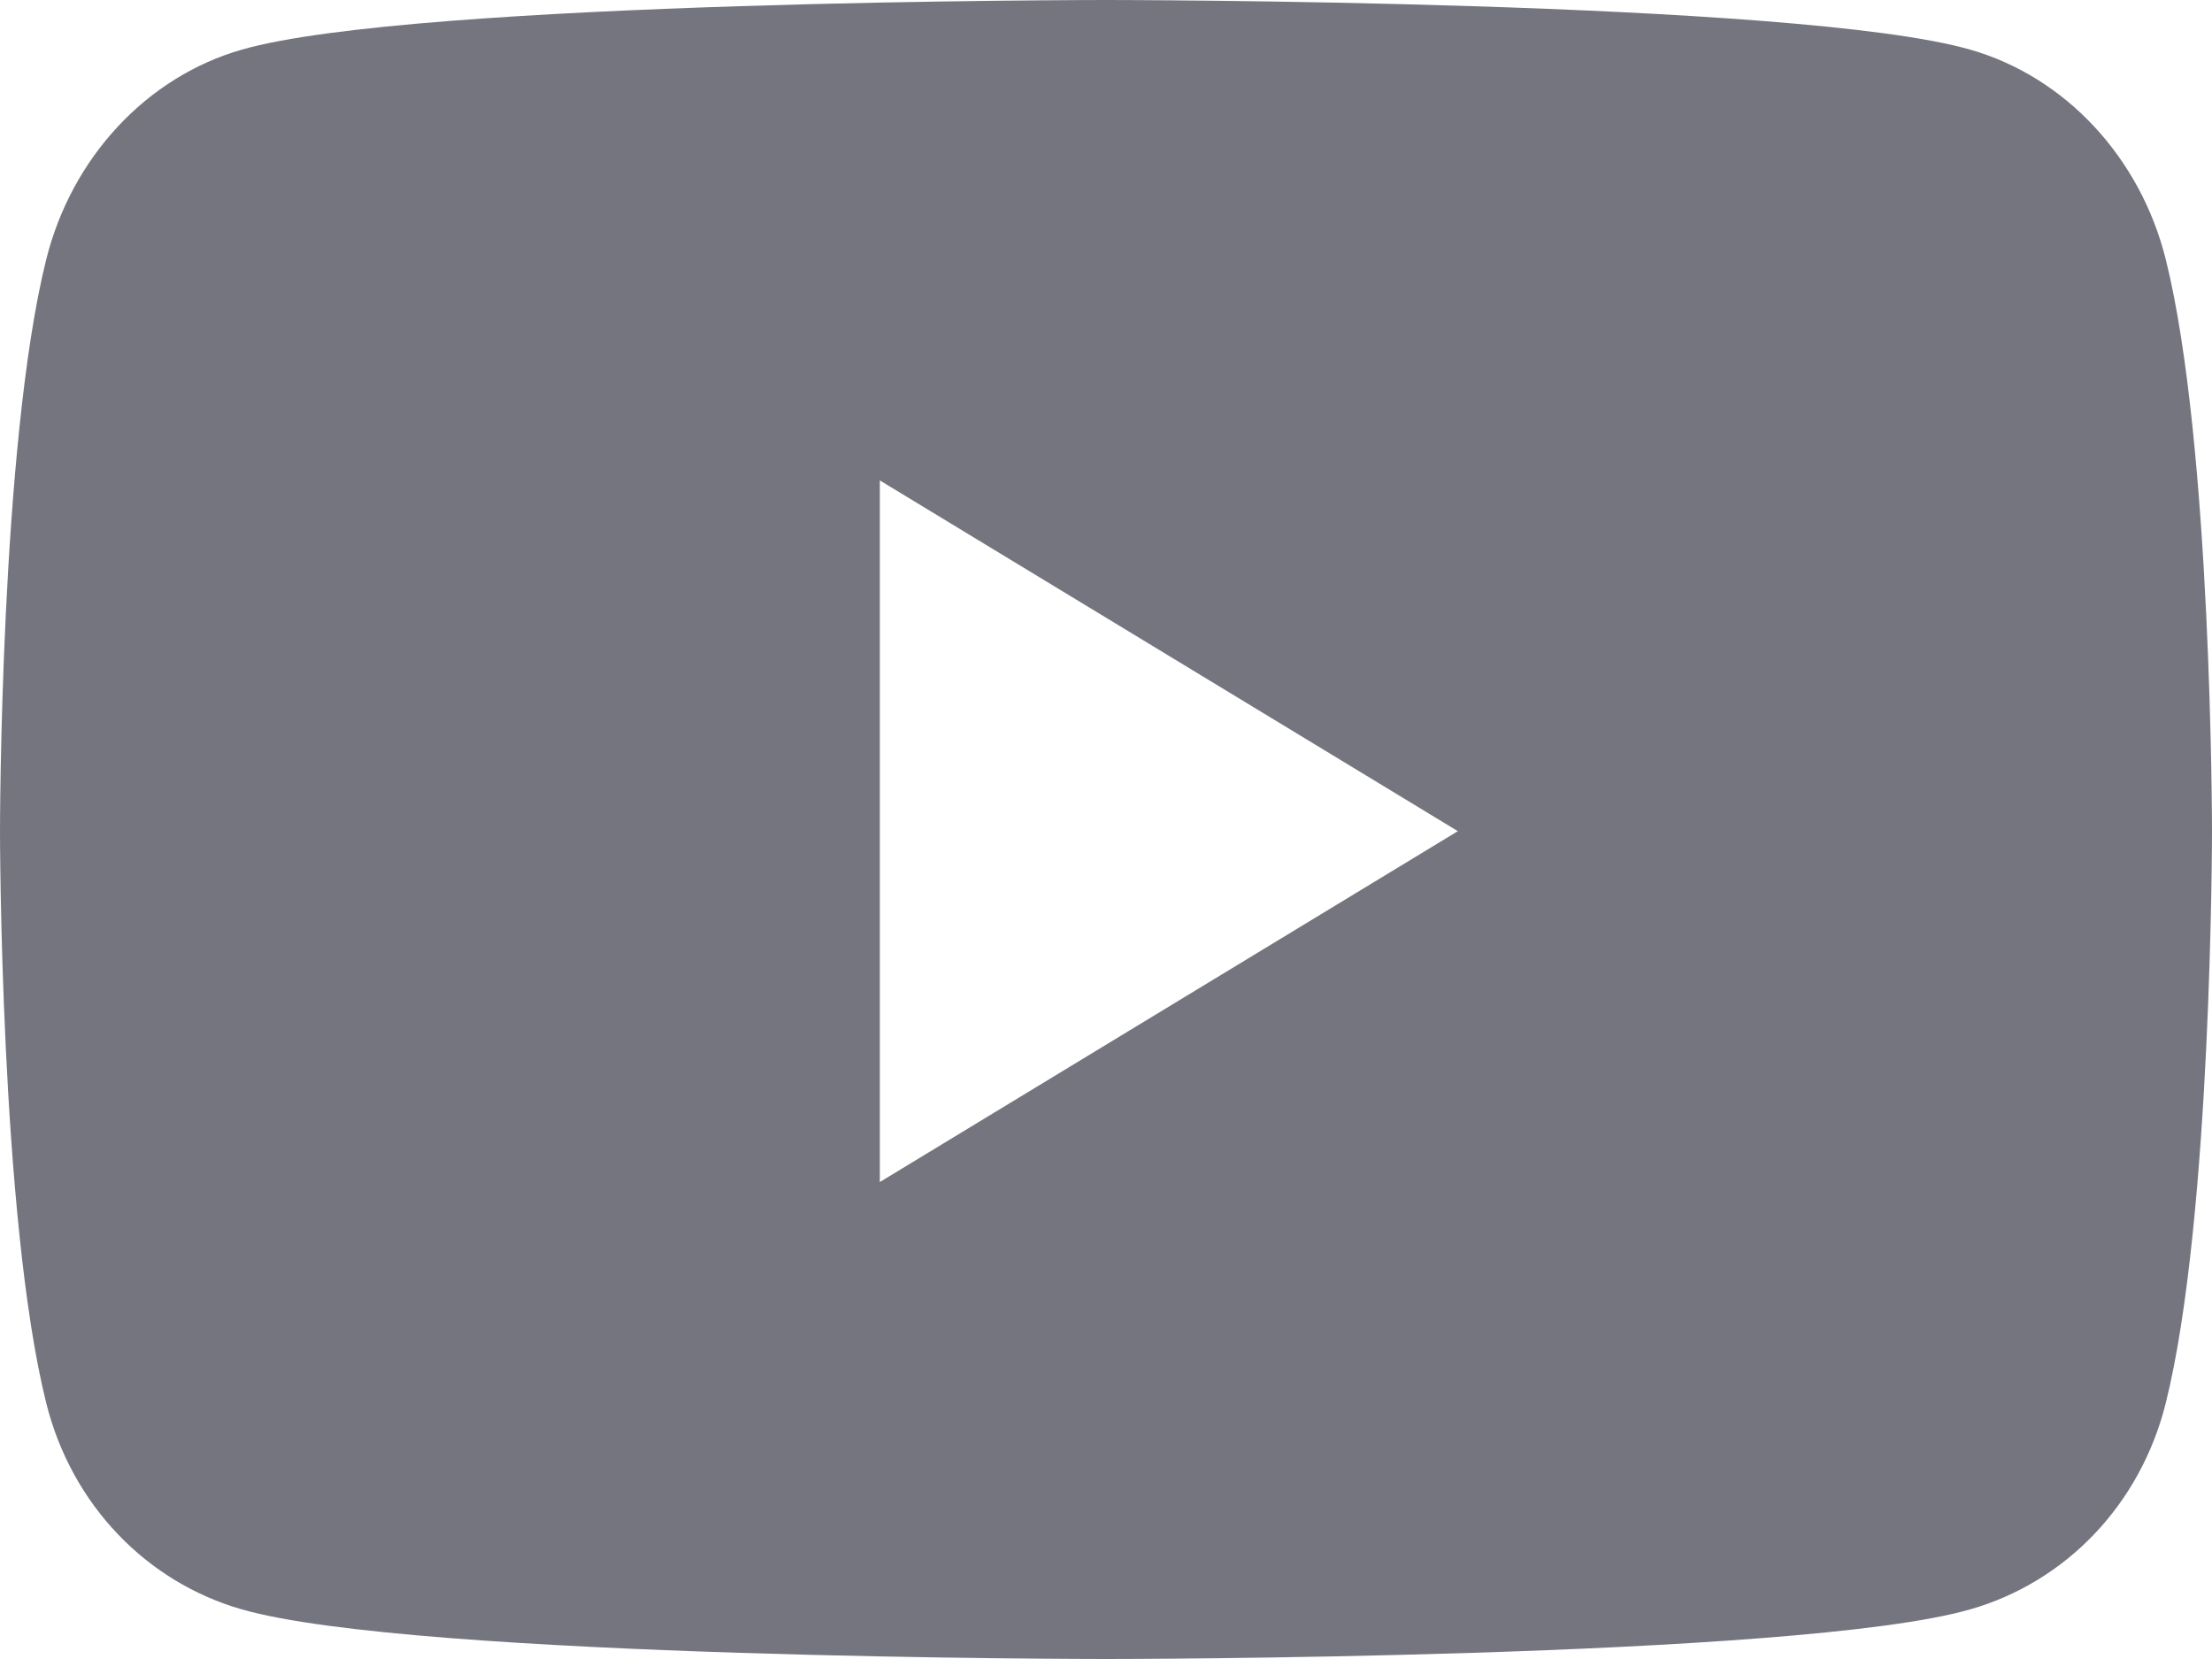 <svg width="16" height="12" viewBox="0 0 16 12" fill="none" xmlns="http://www.w3.org/2000/svg">
<path d="M15.666 1.878C15.482 1.139 14.94 0.556 14.251 0.359C13.003 0 8 0 8 0C8 0 2.997 0 1.749 0.359C1.061 0.556 0.518 1.139 0.334 1.878C0 3.217 0 6.012 0 6.012C0 6.012 0 8.807 0.334 10.147C0.518 10.886 1.061 11.444 1.749 11.641C2.997 12 8 12 8 12C8 12 13.003 12 14.251 11.641C14.94 11.444 15.482 10.886 15.666 10.147C16 8.807 16 6.012 16 6.012C16 6.012 16 3.217 15.666 1.878V1.878ZM6.364 8.55V3.475L10.545 6.012L6.364 8.55V8.55Z" fill="#75757F"/>
</svg>
